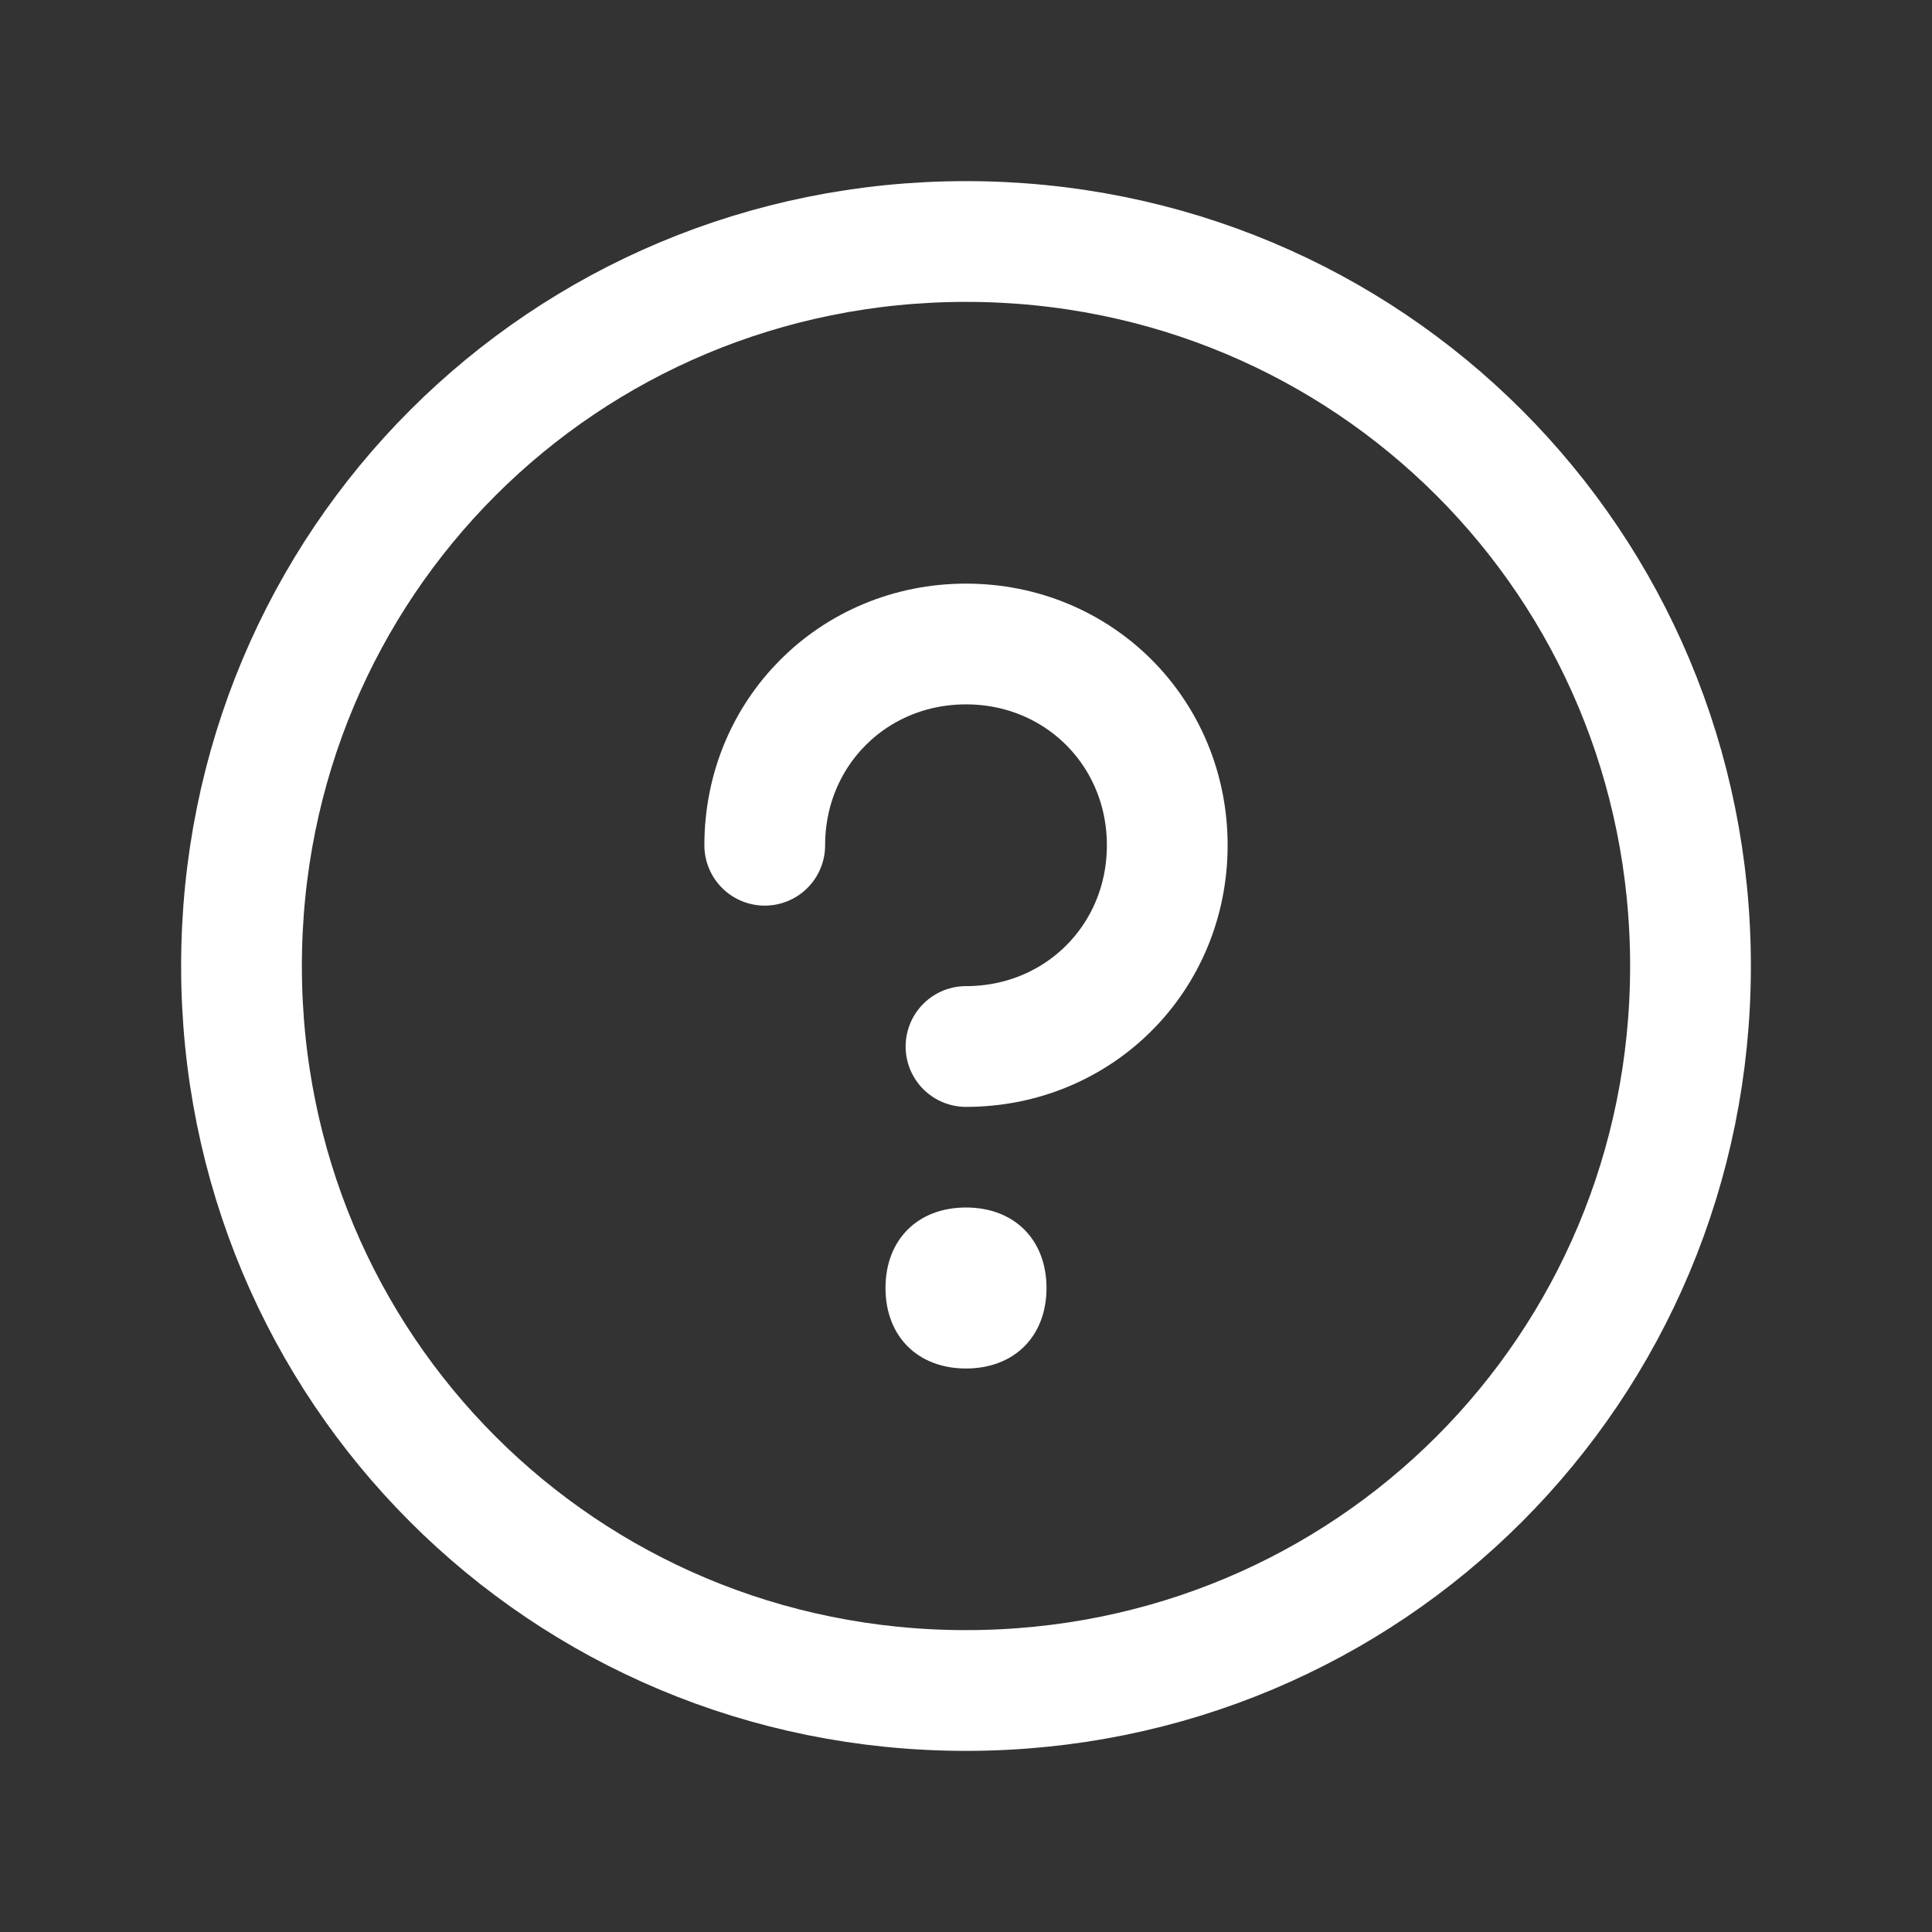 <svg width="24" height="24" viewBox="0 0 24 24" fill="none" xmlns="http://www.w3.org/2000/svg">
<rect x="0" y="0" width="24" height="24" fill="#333333" stroke="none"/>
<path d="M12 3C17 3 21 7 21 12C21 17 17 21 12 21C7 21 3 17 3 12C3 7 7 3 12 3Z" stroke="white" stroke-width="1.5" stroke-linecap="round" stroke-linejoin="round"/>
<path d="M12 15C11.4 15 11 15.4 11 16C11 16.6 11.4 17 12 17C12.6 17 13 16.6 13 16C13 15.4 12.6 15 12 15Z" fill="white"/>
<path d="M12 13C13.4 13 14.5 11.9 14.5 10.5C14.5 9.1 13.4 8 12 8C10.6 8 9.5 9.1 9.5 10.5" stroke="white" stroke-width="1.5" stroke-linecap="round" stroke-linejoin="round"/>
</svg>
